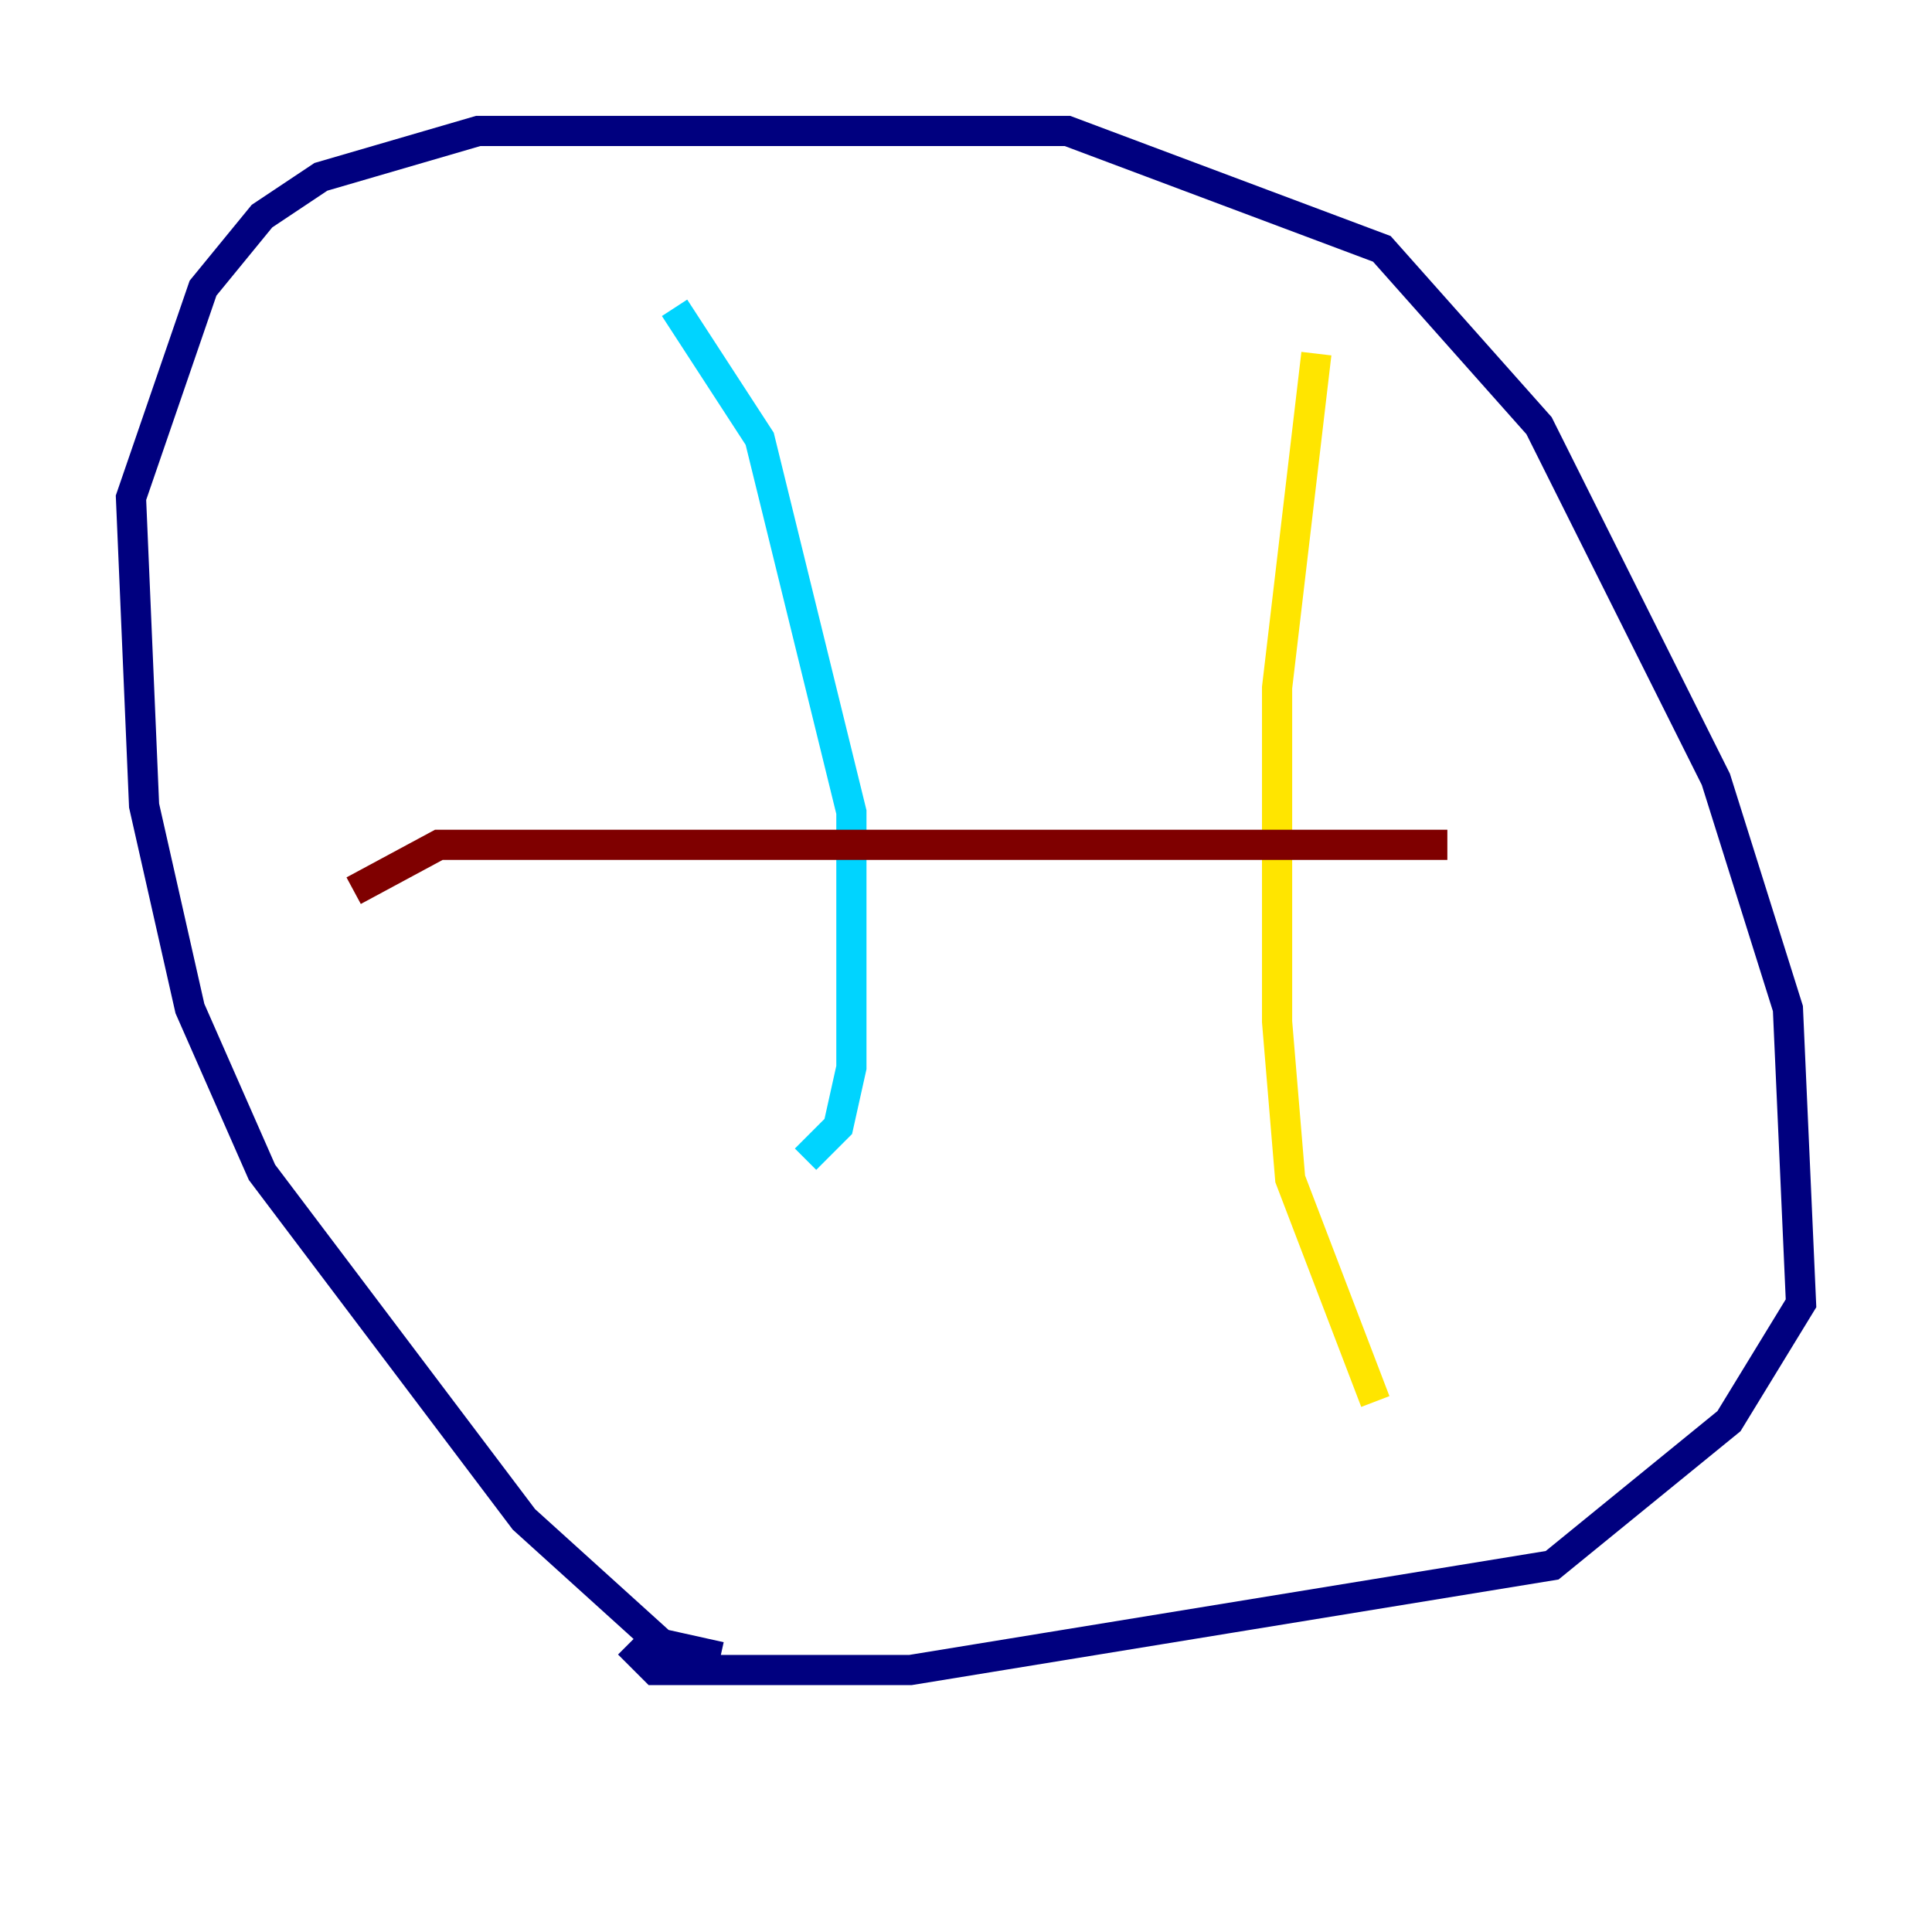 <?xml version="1.0" encoding="utf-8" ?>
<svg baseProfile="tiny" height="128" version="1.2" viewBox="0,0,128,128" width="128" xmlns="http://www.w3.org/2000/svg" xmlns:ev="http://www.w3.org/2001/xml-events" xmlns:xlink="http://www.w3.org/1999/xlink"><defs /><polyline fill="none" points="47.729,109.776 43.824,108.909 34.712,100.664 17.356,77.668 12.583,66.82 9.546,53.37 8.678,32.976 13.451,19.091 17.356,14.319 21.261,11.715 31.675,8.678 70.725,8.678 91.552,16.488 101.966,28.203 113.681,51.634 118.454,66.82 119.322,86.346 114.549,94.156 102.834,103.702 60.312,110.644 43.39,110.644 41.654,108.909" stroke="#00007f" stroke-width="2" /><polyline fill="none" points="44.691,20.393 50.332,29.071 56.407,53.803 56.407,70.725 55.539,74.63 53.37,76.8" stroke="#00d4ff" stroke-width="2" /><polyline fill="none" points="87.214,23.43 84.61,45.559 84.61,67.688 85.478,78.102 91.119,92.854" stroke="#ffe500" stroke-width="2" /><polyline fill="none" points="23.43,59.01 29.071,55.973 95.891,55.973" stroke="#7f0000" stroke-width="2" /></svg>